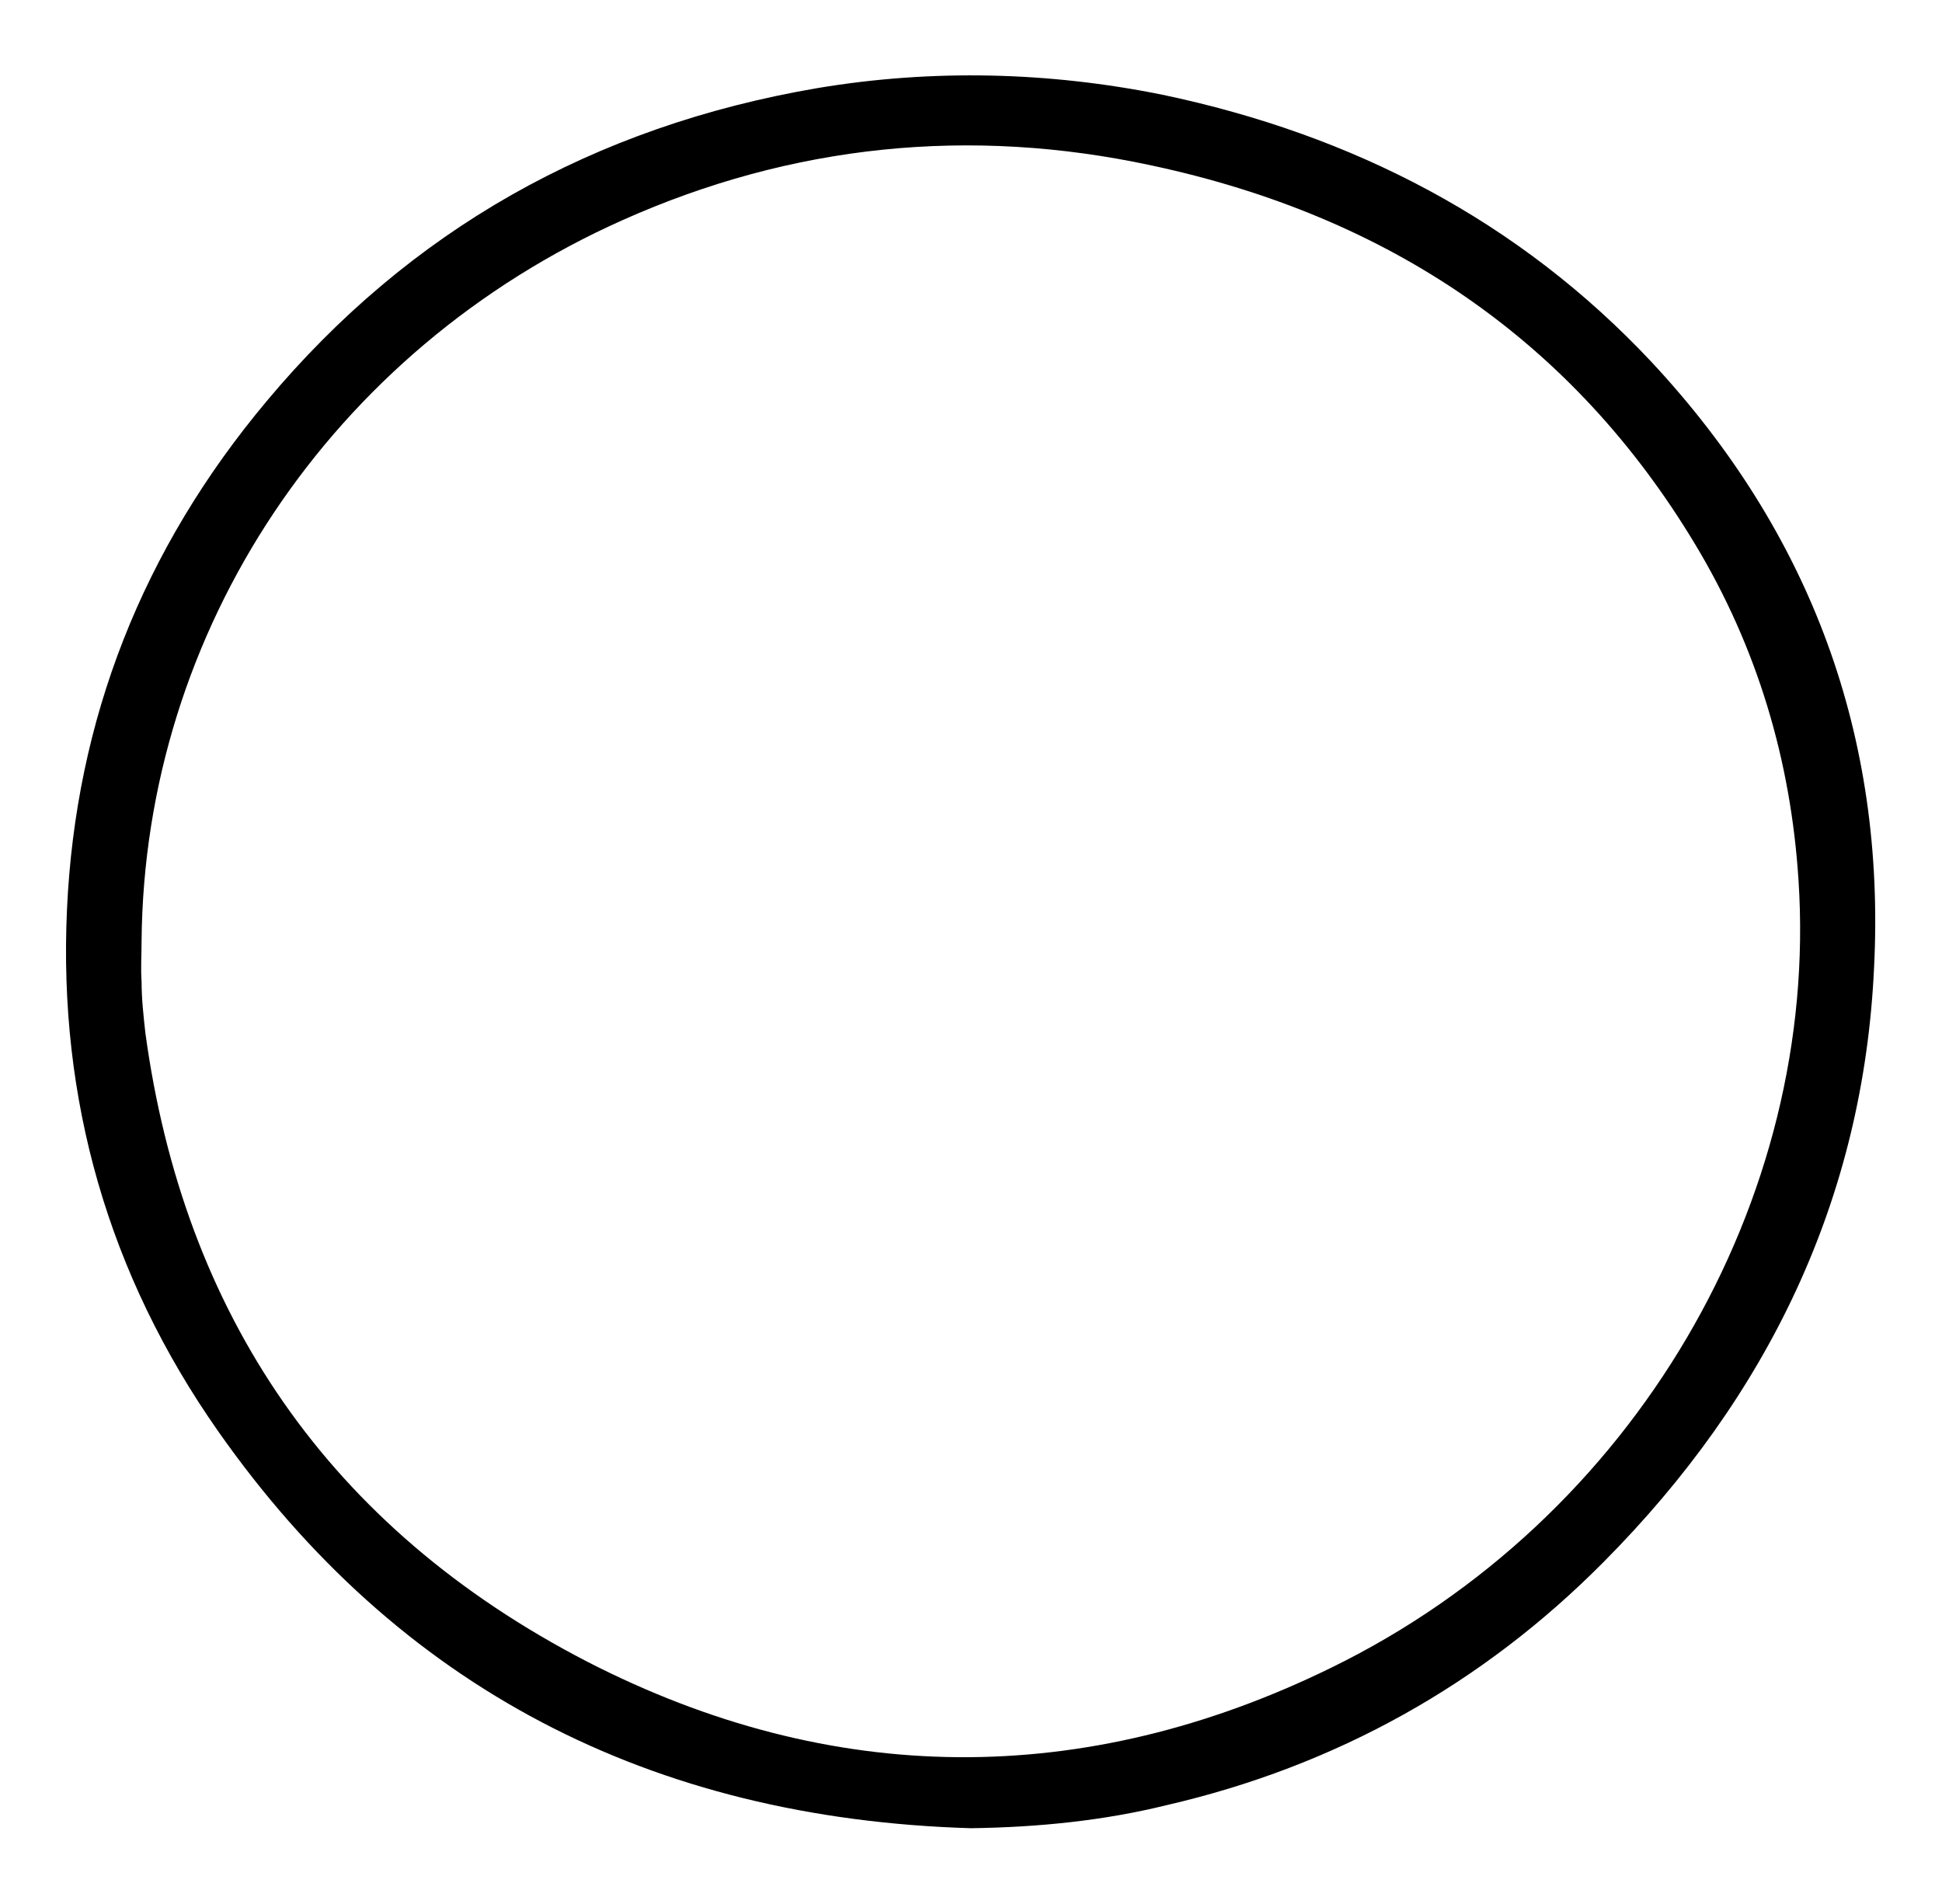 <?xml version="1.0" encoding="utf-8"?>
<!-- Generator: Adobe Illustrator 25.2.1, SVG Export Plug-In . SVG Version: 6.00 Build 0)  -->
<svg version="1.1" id="Layer_1" xmlns="http://www.w3.org/2000/svg" xmlns:xlink="http://www.w3.org/1999/xlink" x="0px" y="0px"
	 viewBox="0 0 203 199" style="enable-background:new 0 0 203 199;" xml:space="preserve">
<path d="M172.6,37.8c-13.8-14.7-31.1-23.7-51.1-27.9c-11.9-2.4-24-2.7-36-0.7C62,13.2,42.8,24.1,27.9,41.9
	C14.9,57.4,7.9,75.2,7,95.1c-0.9,19.8,4.3,38.1,15.8,54.5c18.8,26.8,45.2,40.5,78.7,41.5c7.1-0.1,13.9-0.8,20.4-2.4
	c17.8-4.1,33.1-12.7,45.7-25.4c17.3-17.4,27.2-38.1,28.3-62.2C197.1,77.1,189.4,55.8,172.6,37.8z M139.2,174.3
	c-25.9,12.7-52.3,12.5-77.8-0.6c-27.1-14-42.2-36.4-46.2-65.7c-0.2-1.8-0.4-3.6-0.4-5.4c-0.1-1.4,0-2.8,0-4.3
	c0.3-32.4,19.8-61.7,50.3-75.3c17.7-7.9,36.3-9.8,55.3-5.7c24.8,5.3,44,18.3,56.8,39.6c6.5,10.8,10,22.6,10.8,35.1
	C190.2,125.4,170.9,158.8,139.2,174.3z"/>
</svg>
